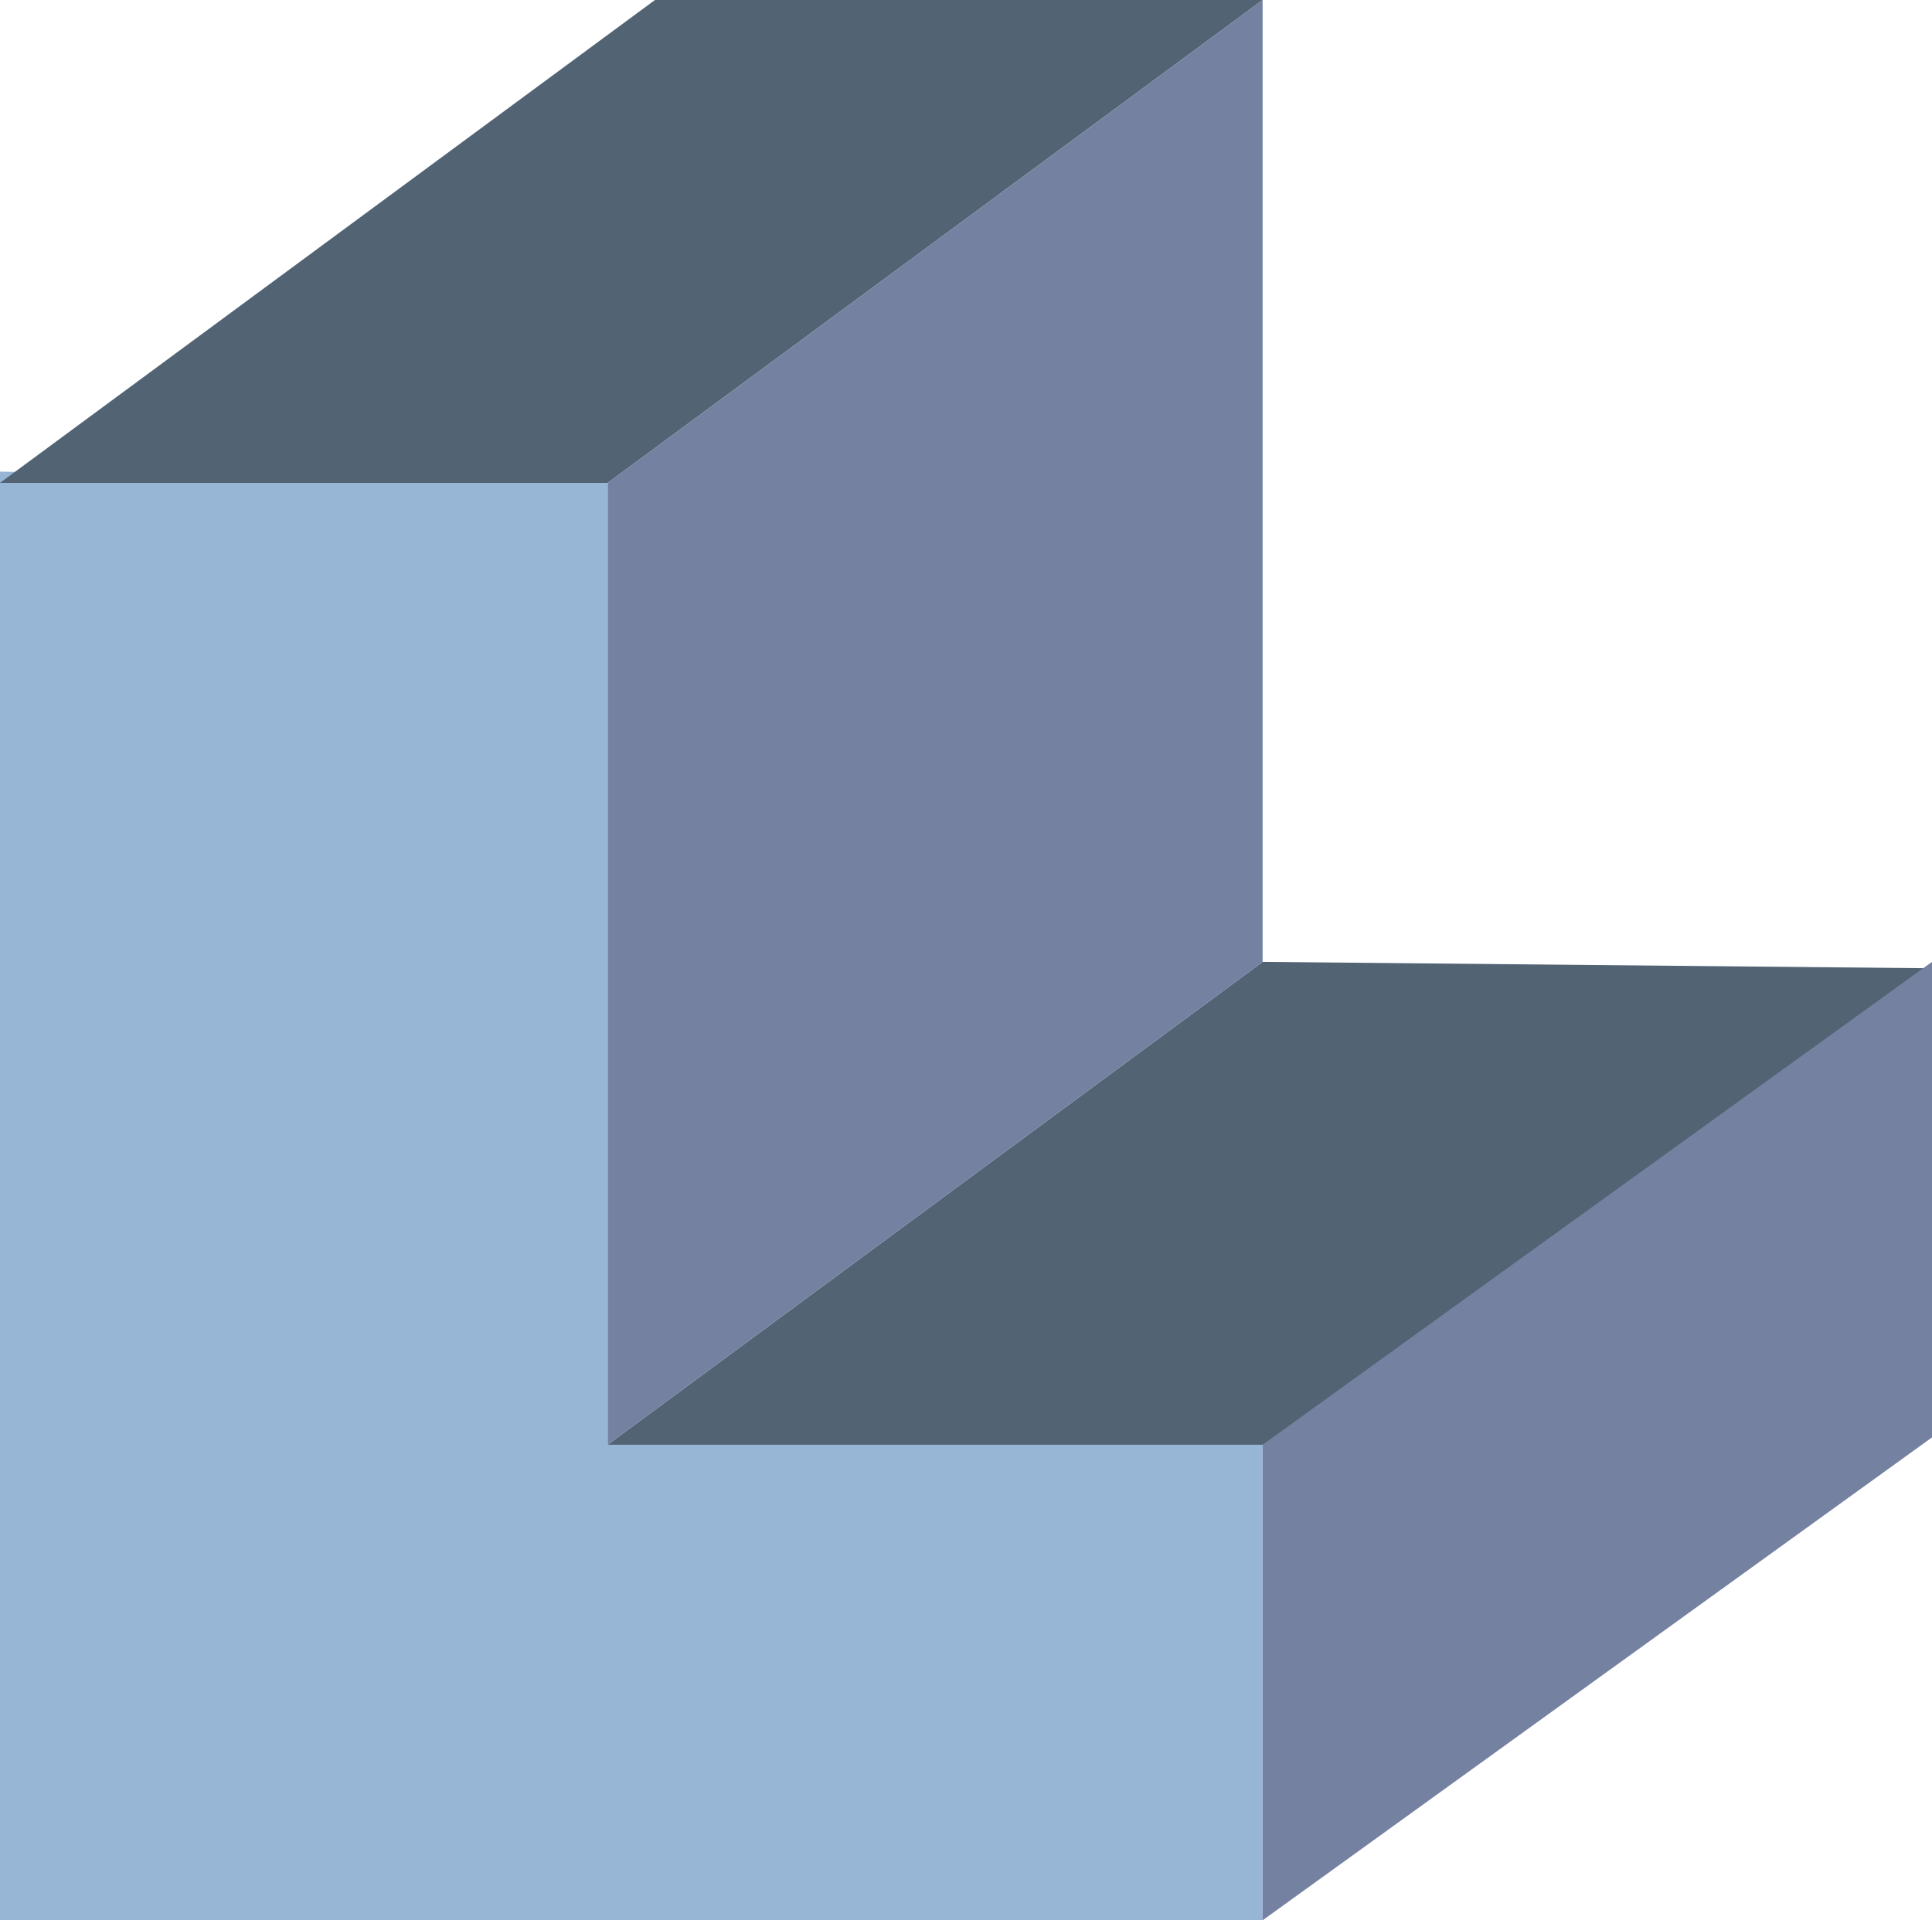 <?xml version="1.0" encoding="UTF-8"?>
<!DOCTYPE svg PUBLIC "-//W3C//DTD SVG 1.1//EN" "http://www.w3.org/Graphics/SVG/1.1/DTD/svg11.dtd">
<svg version="1.1" xmlns="http://www.w3.org/2000/svg" xmlns:xlink="http://www.w3.org/1999/xlink" x="0" y="0" width="32" height="31.813" viewBox="0, 0, 32, 31.813">
  <g id="ell">
    <path d="M0,7.813 L10.065,8 L10.065,23.935 L20.913,23.935 L20.913,31.813 L0,31.813 L0,7.813 z" fill="#97B6D5" id="Front"/>
    <path d="M10.848,0 L20.913,0 L10.065,8 L0,8 L10.848,0 z" fill="#526374"/>
    <path d="M20.913,15.935 L32,16.041 L21.104,23.935 L10.065,23.935 L20.913,15.935 z" fill="#526374"/>
    <path d="M20.913,23.935 L32,15.935 L32,23.813 L20.913,31.813 L20.913,23.935 z" fill="#7581A1"/>
    <path d="M21.099,12.601 L32,12.601 L24,23.935 L10.065,23.935 L21.099,12.601 z" fill="#526374" id="Top" display="none"/>
    <path d="M10.065,8 L20.913,0 L20.913,15.935 L10.065,23.935 L10.065,8 z" fill="#7581A1" id="Side"/>
  </g>
  <g id="cee" display="none">
    <path d="M21.099,16.604 L32,16.057 L24,23.935 L10.065,23.935 L21.099,16.604 z" fill="#526374" id="Top" display="none"/>
    <path d="M18.065,16.057 L32,16.057 L24,23.935 L10.065,23.935 L18.065,16.057 z" fill="#526374" id="Top"/>
    <path d="M10.065,23.935 L9.971,16.604 L17.542,16.604 L10.065,23.935 z" fill="#7581A1" id="Side"/>
    <path d="M0,7.813 L24,7.813 L24,16.604 L9.971,16.604 L10.065,23.935 L24,23.935 L24,31.813 L0,31.813 L0,7.813 z" fill="#97B6D5" id="Front"/>
    <path d="M24,7.813 L32,-0.065 L32,8.726 L24,16.604 L24,7.813 z" fill="#7581A1" id="Side"/>
    <path d="M24,23.935 L32,16.057 L32,23.935 L24,31.813 L24,23.935 z" fill="#7581A1" id="Side"/>
    <path d="M8,-0.065 L32,-0.065 L24,7.813 L0,7.813 L8,-0.065 z" fill="#526374" id="Top"/>
  </g>
</svg>
